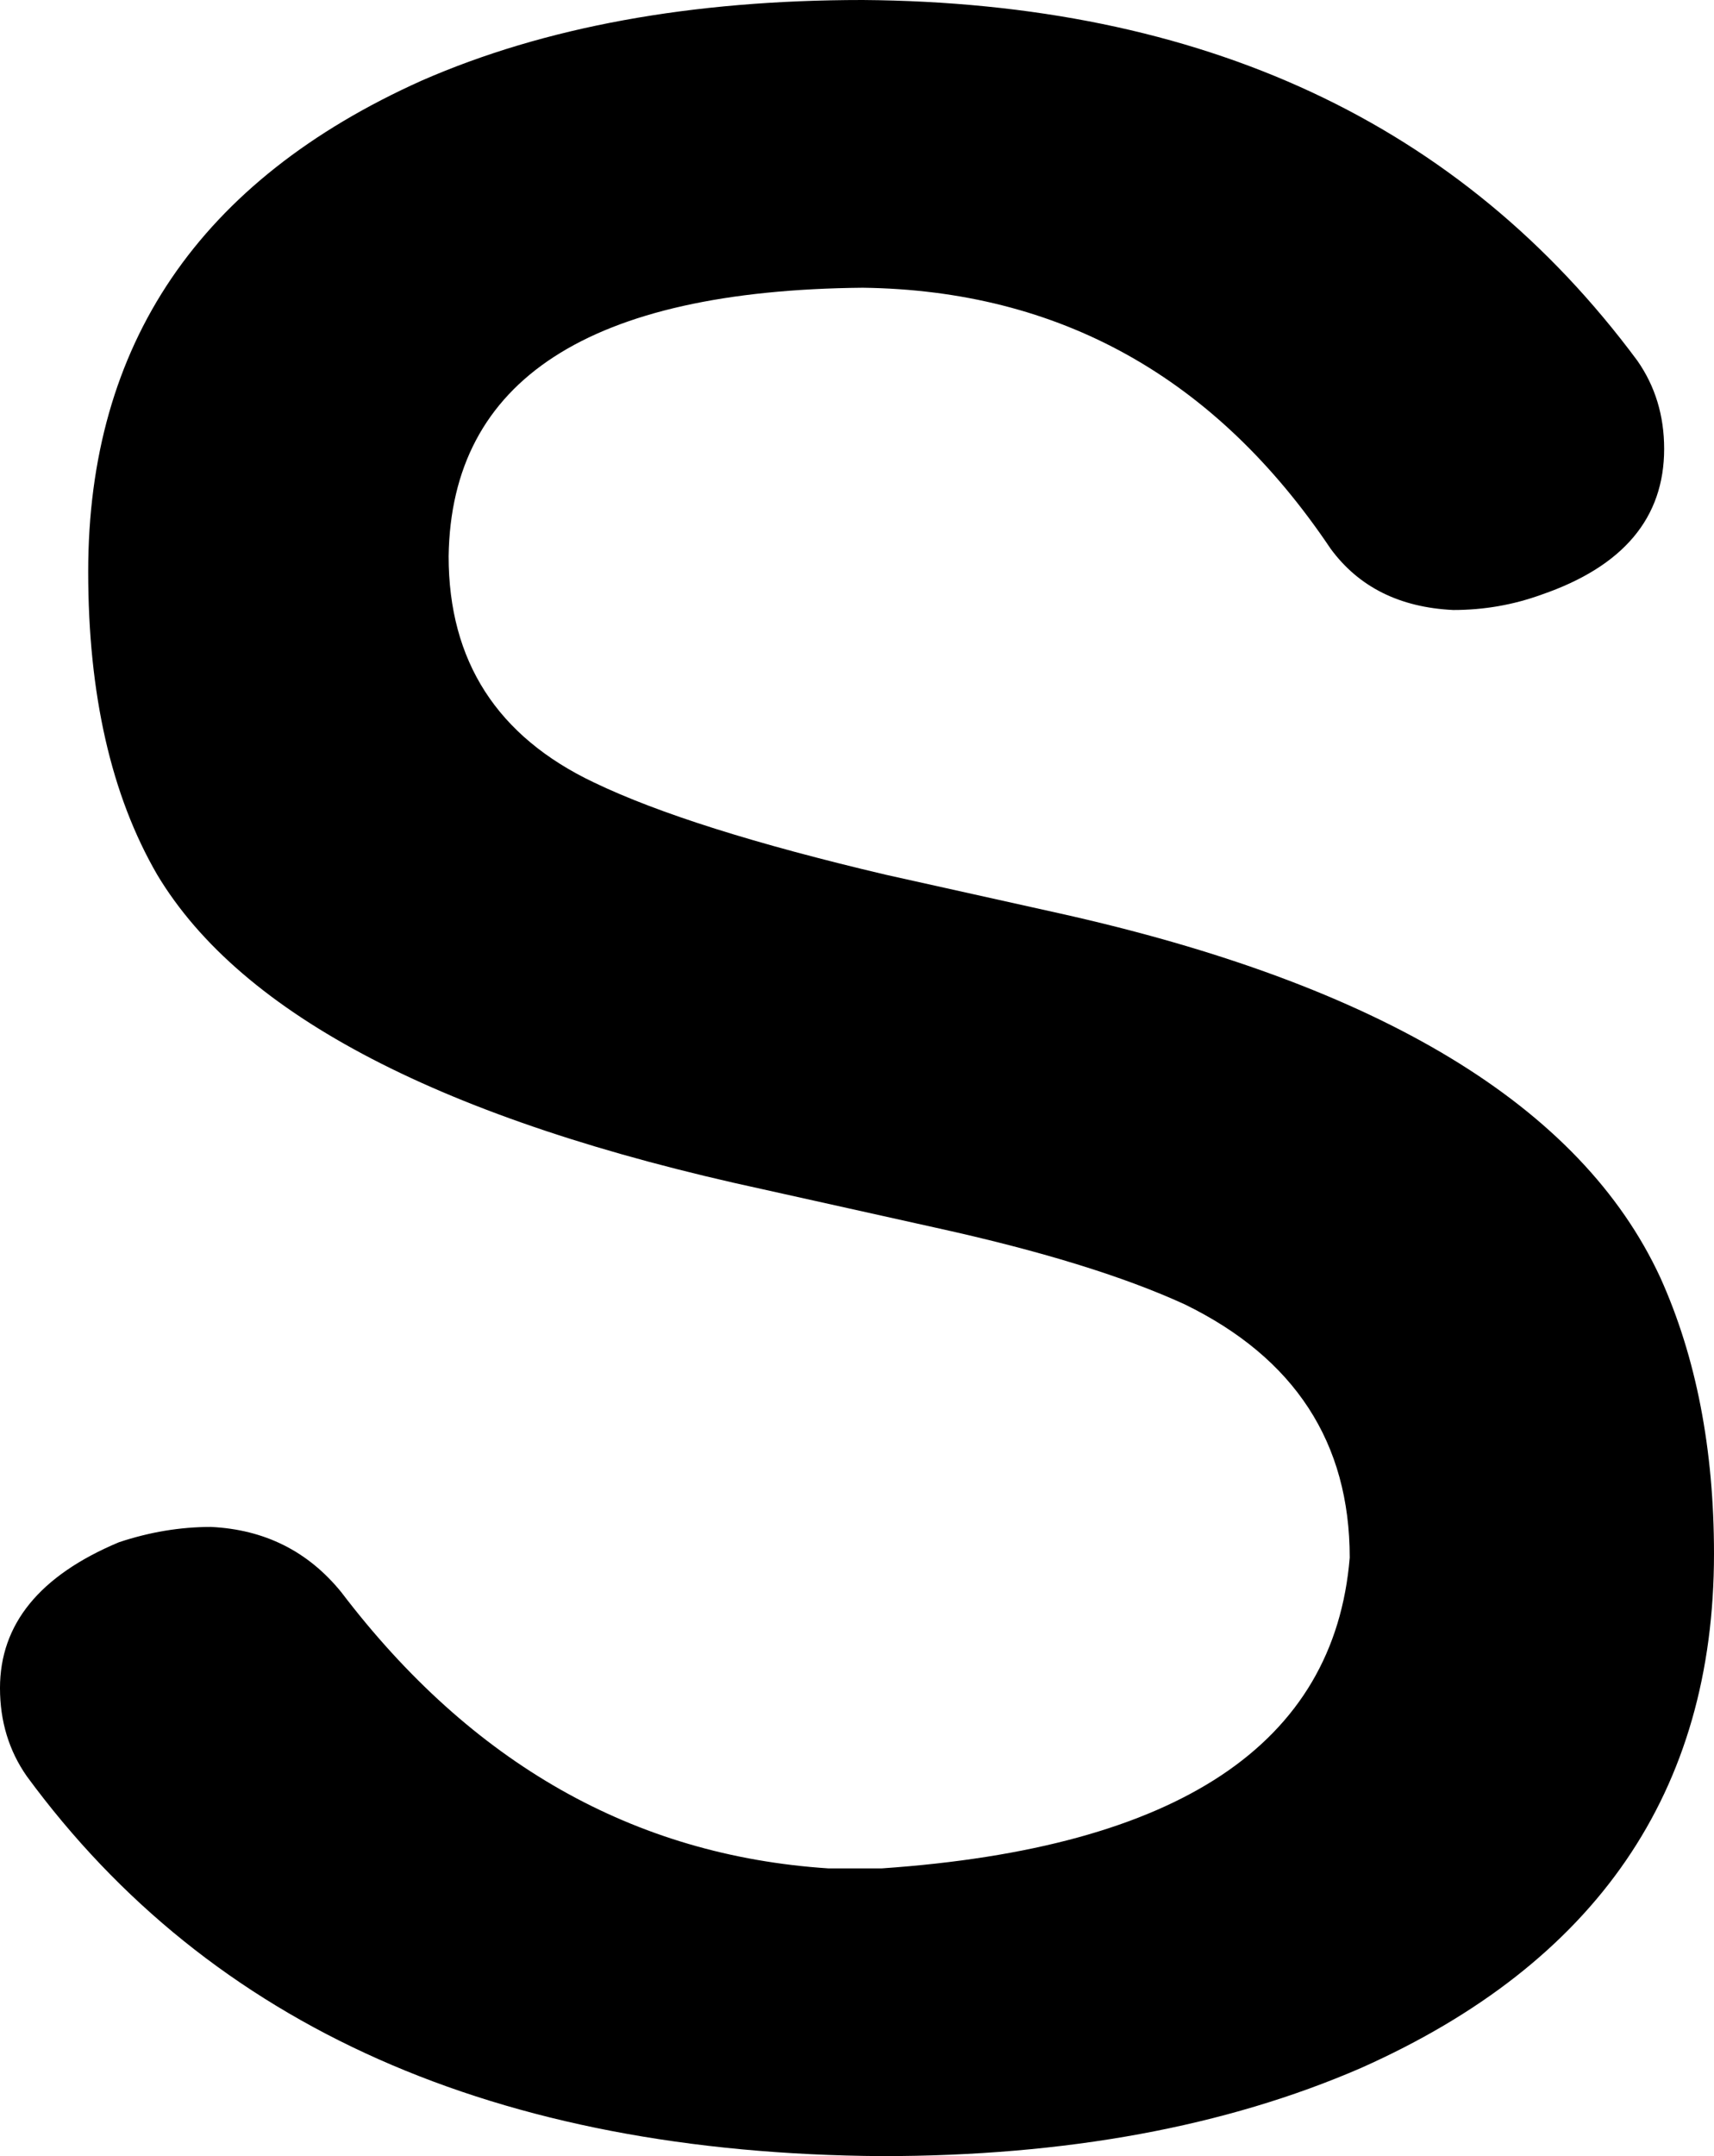 <svg xmlns="http://www.w3.org/2000/svg" xmlns:svg="http://www.w3.org/2000/svg" id="svg4" width="447" height="562" version="1.1" viewBox="-10 0 447 562"><path id="path2" fill="currentColor" d="M 234,320 189,310 Q 64,283 31,228 13,197 13,149 13,60 100,21 148,0 215,0 q 133,1 202,94 7,10 7,23 0,27 -32,38 -11,4 -23,4 -21,-1 -32,-16 -45,-67 -122,-68 -107,1 -108,70 0,41 38,59 25,12 76,24 l 45,10 q 126,28 157,95 14,31 14,72 0,93 -92,134 -53,23 -125,23 -151,-1 -223,-99 -7,-10 -7,-23 0,-25 31,-38 12,-4 24,-4 21,1 34,17 51,67 127,72 h 14 q 116,-8 122,-81 0,-45 -43,-66 -24,-11 -65,-20 z"/></svg>